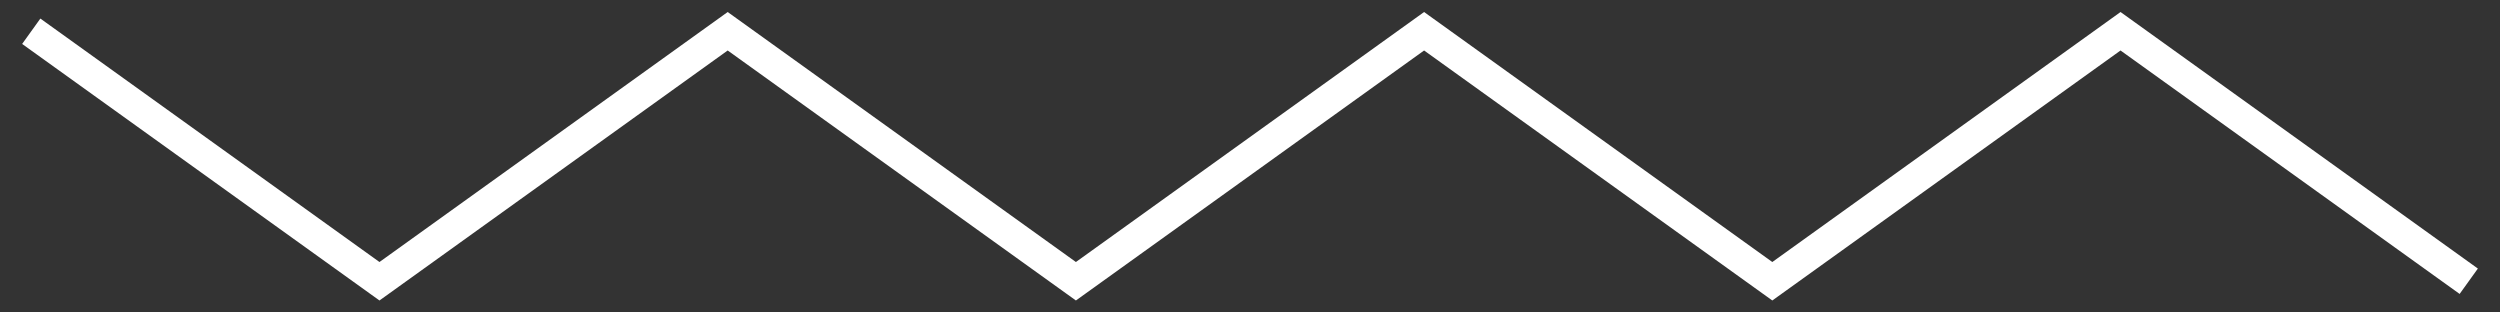 <svg width="80" height="10" viewBox="0 0 80 10" fill="none" xmlns="http://www.w3.org/2000/svg">
<rect x="0" y="0" width="80" height="10" fill="#333333" stroke="none"/>
<path d="M1 1L12.143 9L23.286 1L34.429 9L45.571 1L56.714 9L67.857 1L79 9" stroke="white"/>
</svg>
